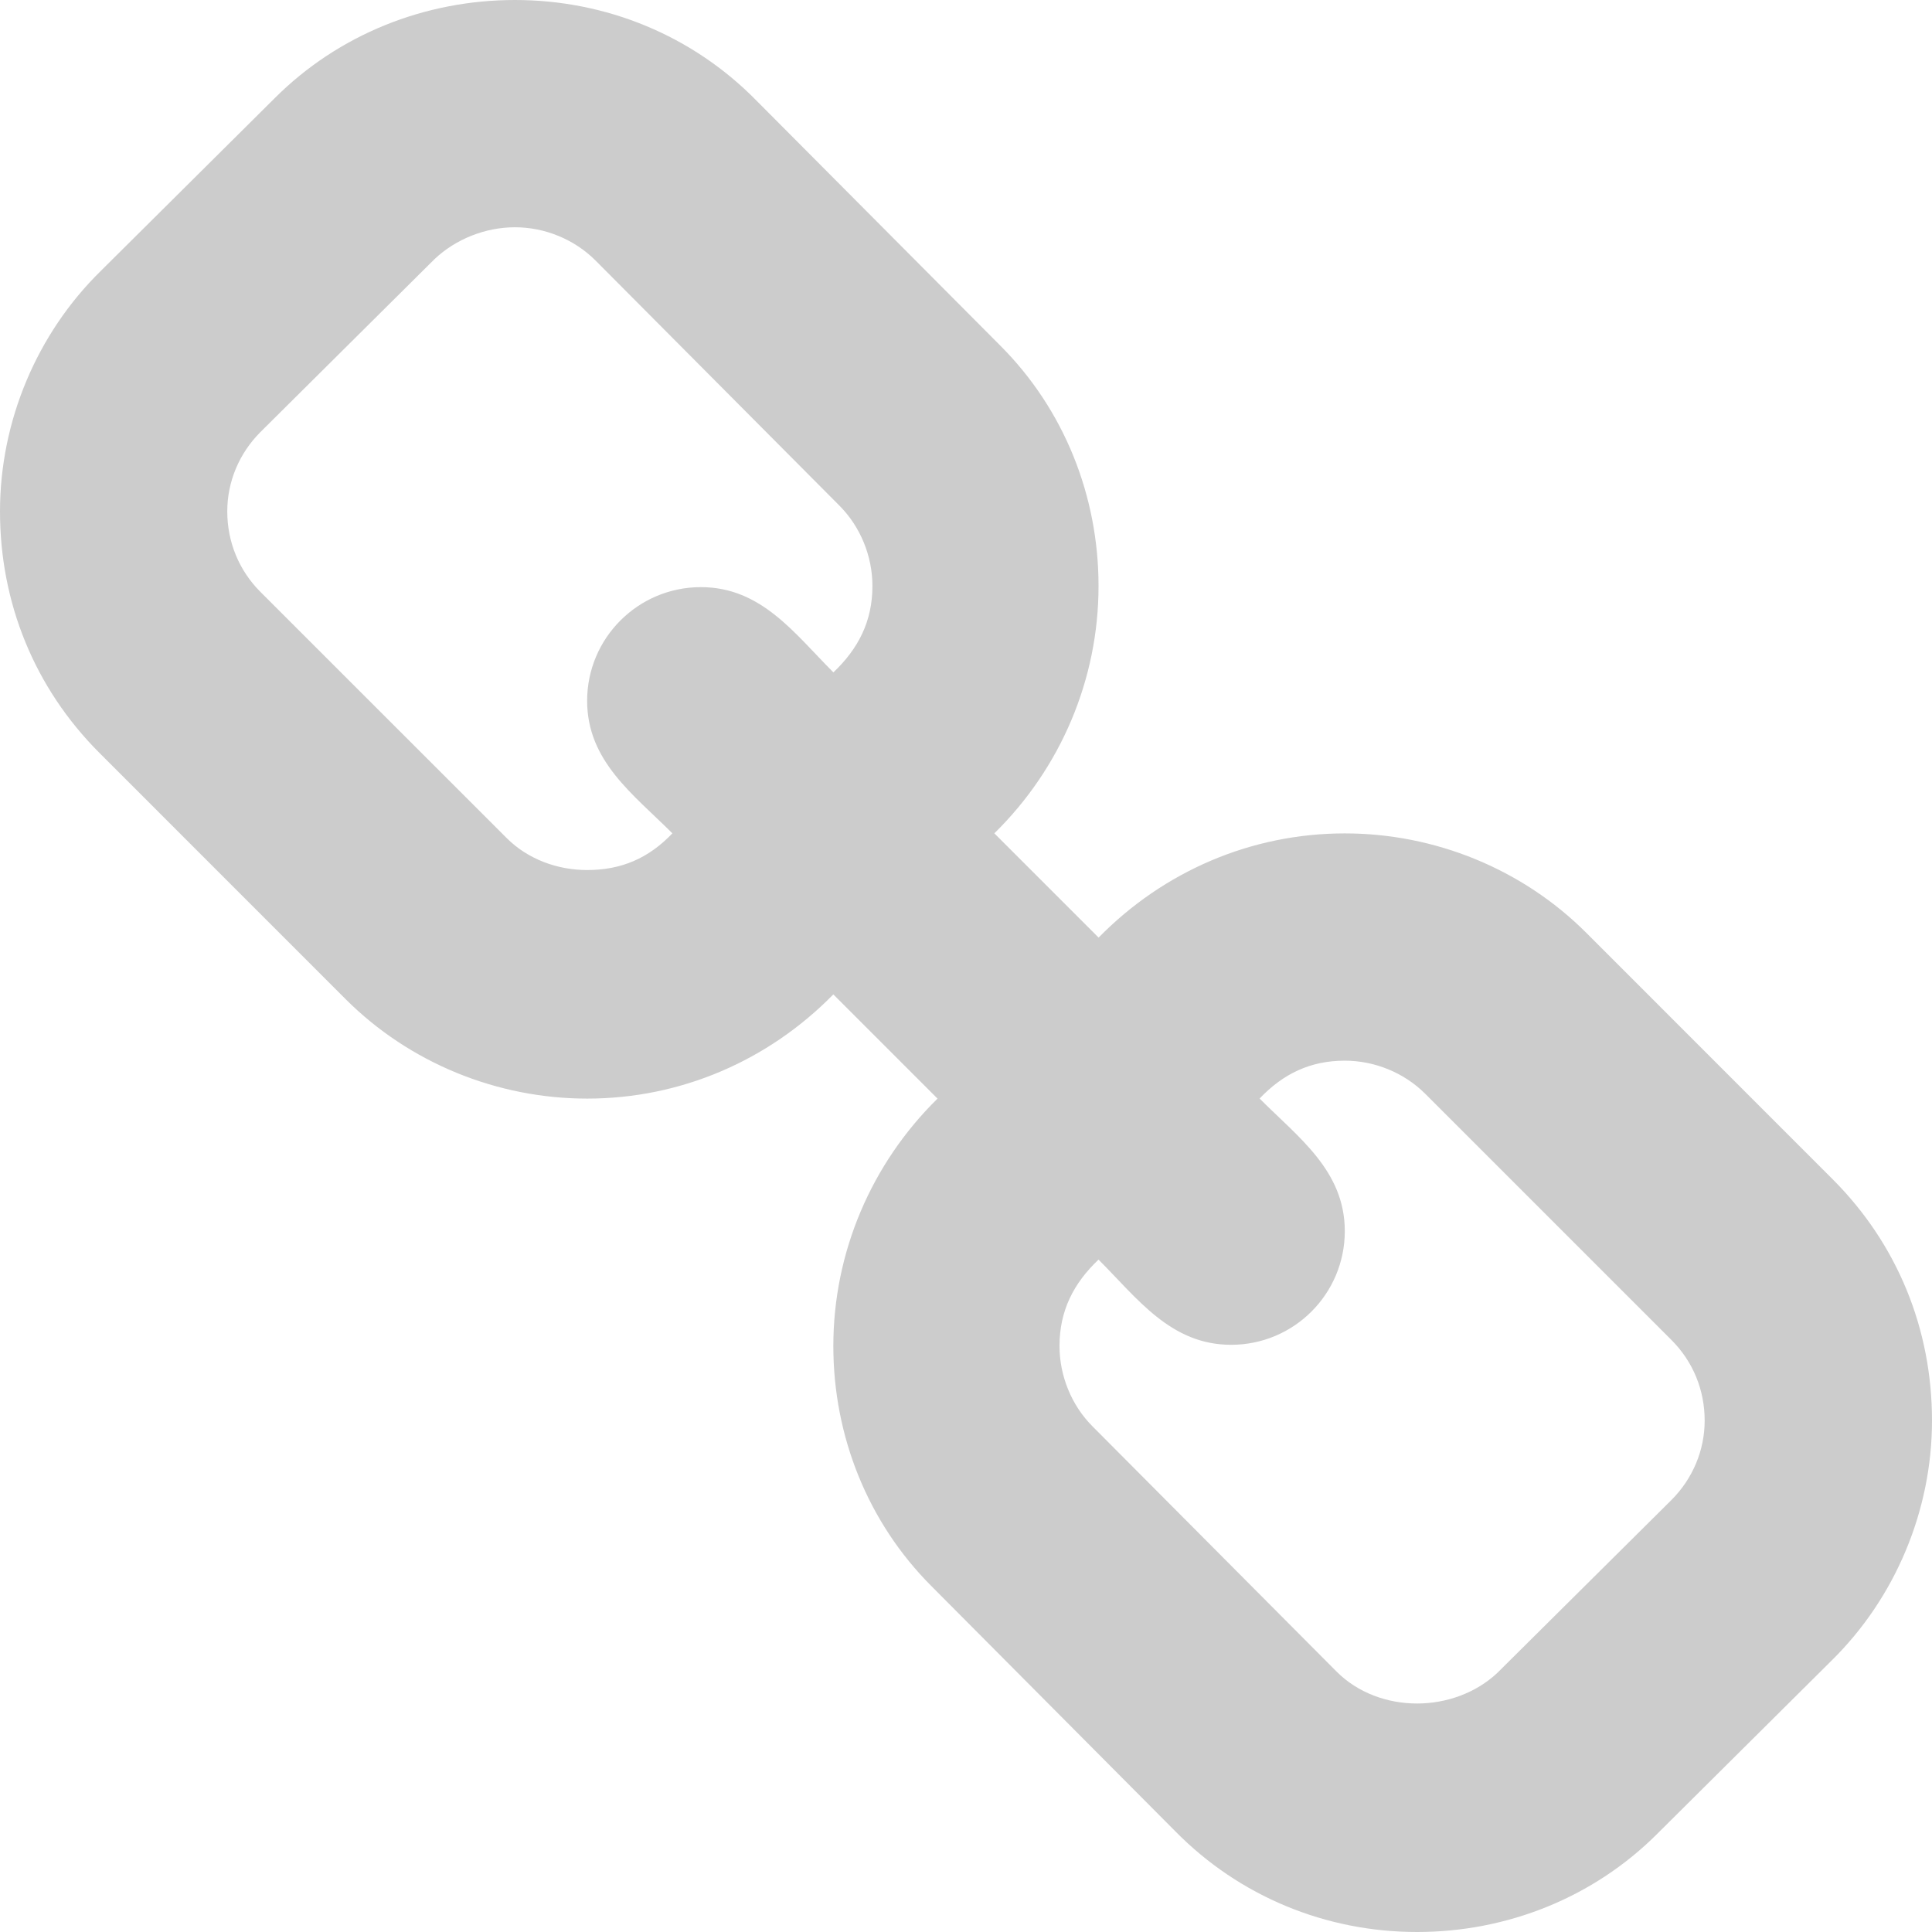 <?xml version="1.0" encoding="utf-8"?>
<!-- Generator: Adobe Illustrator 16.0.0, SVG Export Plug-In . SVG Version: 6.00 Build 0)  -->
<!DOCTYPE svg PUBLIC "-//W3C//DTD SVG 1.1//EN" "http://www.w3.org/Graphics/SVG/1.1/DTD/svg11.dtd">
<svg version="1.1" id="Layer_1" xmlns="http://www.w3.org/2000/svg" xmlns:xlink="http://www.w3.org/1999/xlink" x="0px" y="0px"
	 width="30px" height="30px" viewBox="0 0 30 30" enable-background="new 0 0 30 30" xml:space="preserve">
<path opacity="0.2" d="M26.47,22.059c0,0.459-0.184,0.9-0.515,1.232l-2.702,2.683c-0.331,0.313-0.79,0.478-1.249,0.478
	c-0.461,0-0.92-0.165-1.25-0.496l-3.787-3.805c-0.331-0.33-0.515-0.791-0.515-1.25c0-0.551,0.22-0.975,0.606-1.342
	c0.606,0.606,1.121,1.323,2.059,1.323c0.975,0,1.765-0.79,1.765-1.765c0-0.938-0.718-1.452-1.323-2.059
	c0.367-0.386,0.79-0.588,1.323-0.588c0.46,0,0.919,0.184,1.25,0.515l3.823,3.823C26.286,21.139,26.47,21.58,26.47,22.059z
	 M13.547,9.099c0,0.551-0.22,0.974-0.606,1.342c-0.605-0.606-1.12-1.324-2.058-1.324c-0.975,0-1.766,0.791-1.766,1.765
	c0,0.937,0.717,1.452,1.324,2.058c-0.368,0.386-0.791,0.57-1.324,0.57c-0.459,0-0.919-0.166-1.25-0.497L4.044,9.191
	C3.713,8.86,3.529,8.418,3.529,7.941c0-0.46,0.184-0.901,0.515-1.232l2.702-2.684c0.331-0.313,0.79-0.496,1.25-0.496
	s0.919,0.184,1.25,0.515l3.786,3.805C13.363,8.18,13.547,8.639,13.547,9.099z M30,22.059c0-1.416-0.533-2.739-1.545-3.75
	l-3.823-3.824c-0.993-0.993-2.353-1.544-3.75-1.544c-1.452,0-2.813,0.588-3.823,1.618L15.44,12.94
	c1.03-1.011,1.618-2.389,1.618-3.841c0-1.397-0.533-2.739-1.525-3.732l-3.787-3.805C10.754,0.551,9.412,0,7.996,0
	C6.6,0,5.257,0.533,4.265,1.525L1.563,4.209C0.57,5.184,0,6.543,0,7.941c0,1.416,0.533,2.739,1.544,3.75l3.823,3.824
	c0.993,0.992,2.354,1.544,3.75,1.544c1.453,0,2.813-0.588,3.823-1.618l1.618,1.618c-1.029,1.011-1.618,2.39-1.618,3.842
	c0,1.396,0.533,2.739,1.526,3.731l3.786,3.806C19.246,29.448,20.588,30,22.004,30c1.396,0,2.738-0.533,3.73-1.525l2.702-2.685
	C29.43,24.815,30,23.455,30,22.059z"/>
</svg>
